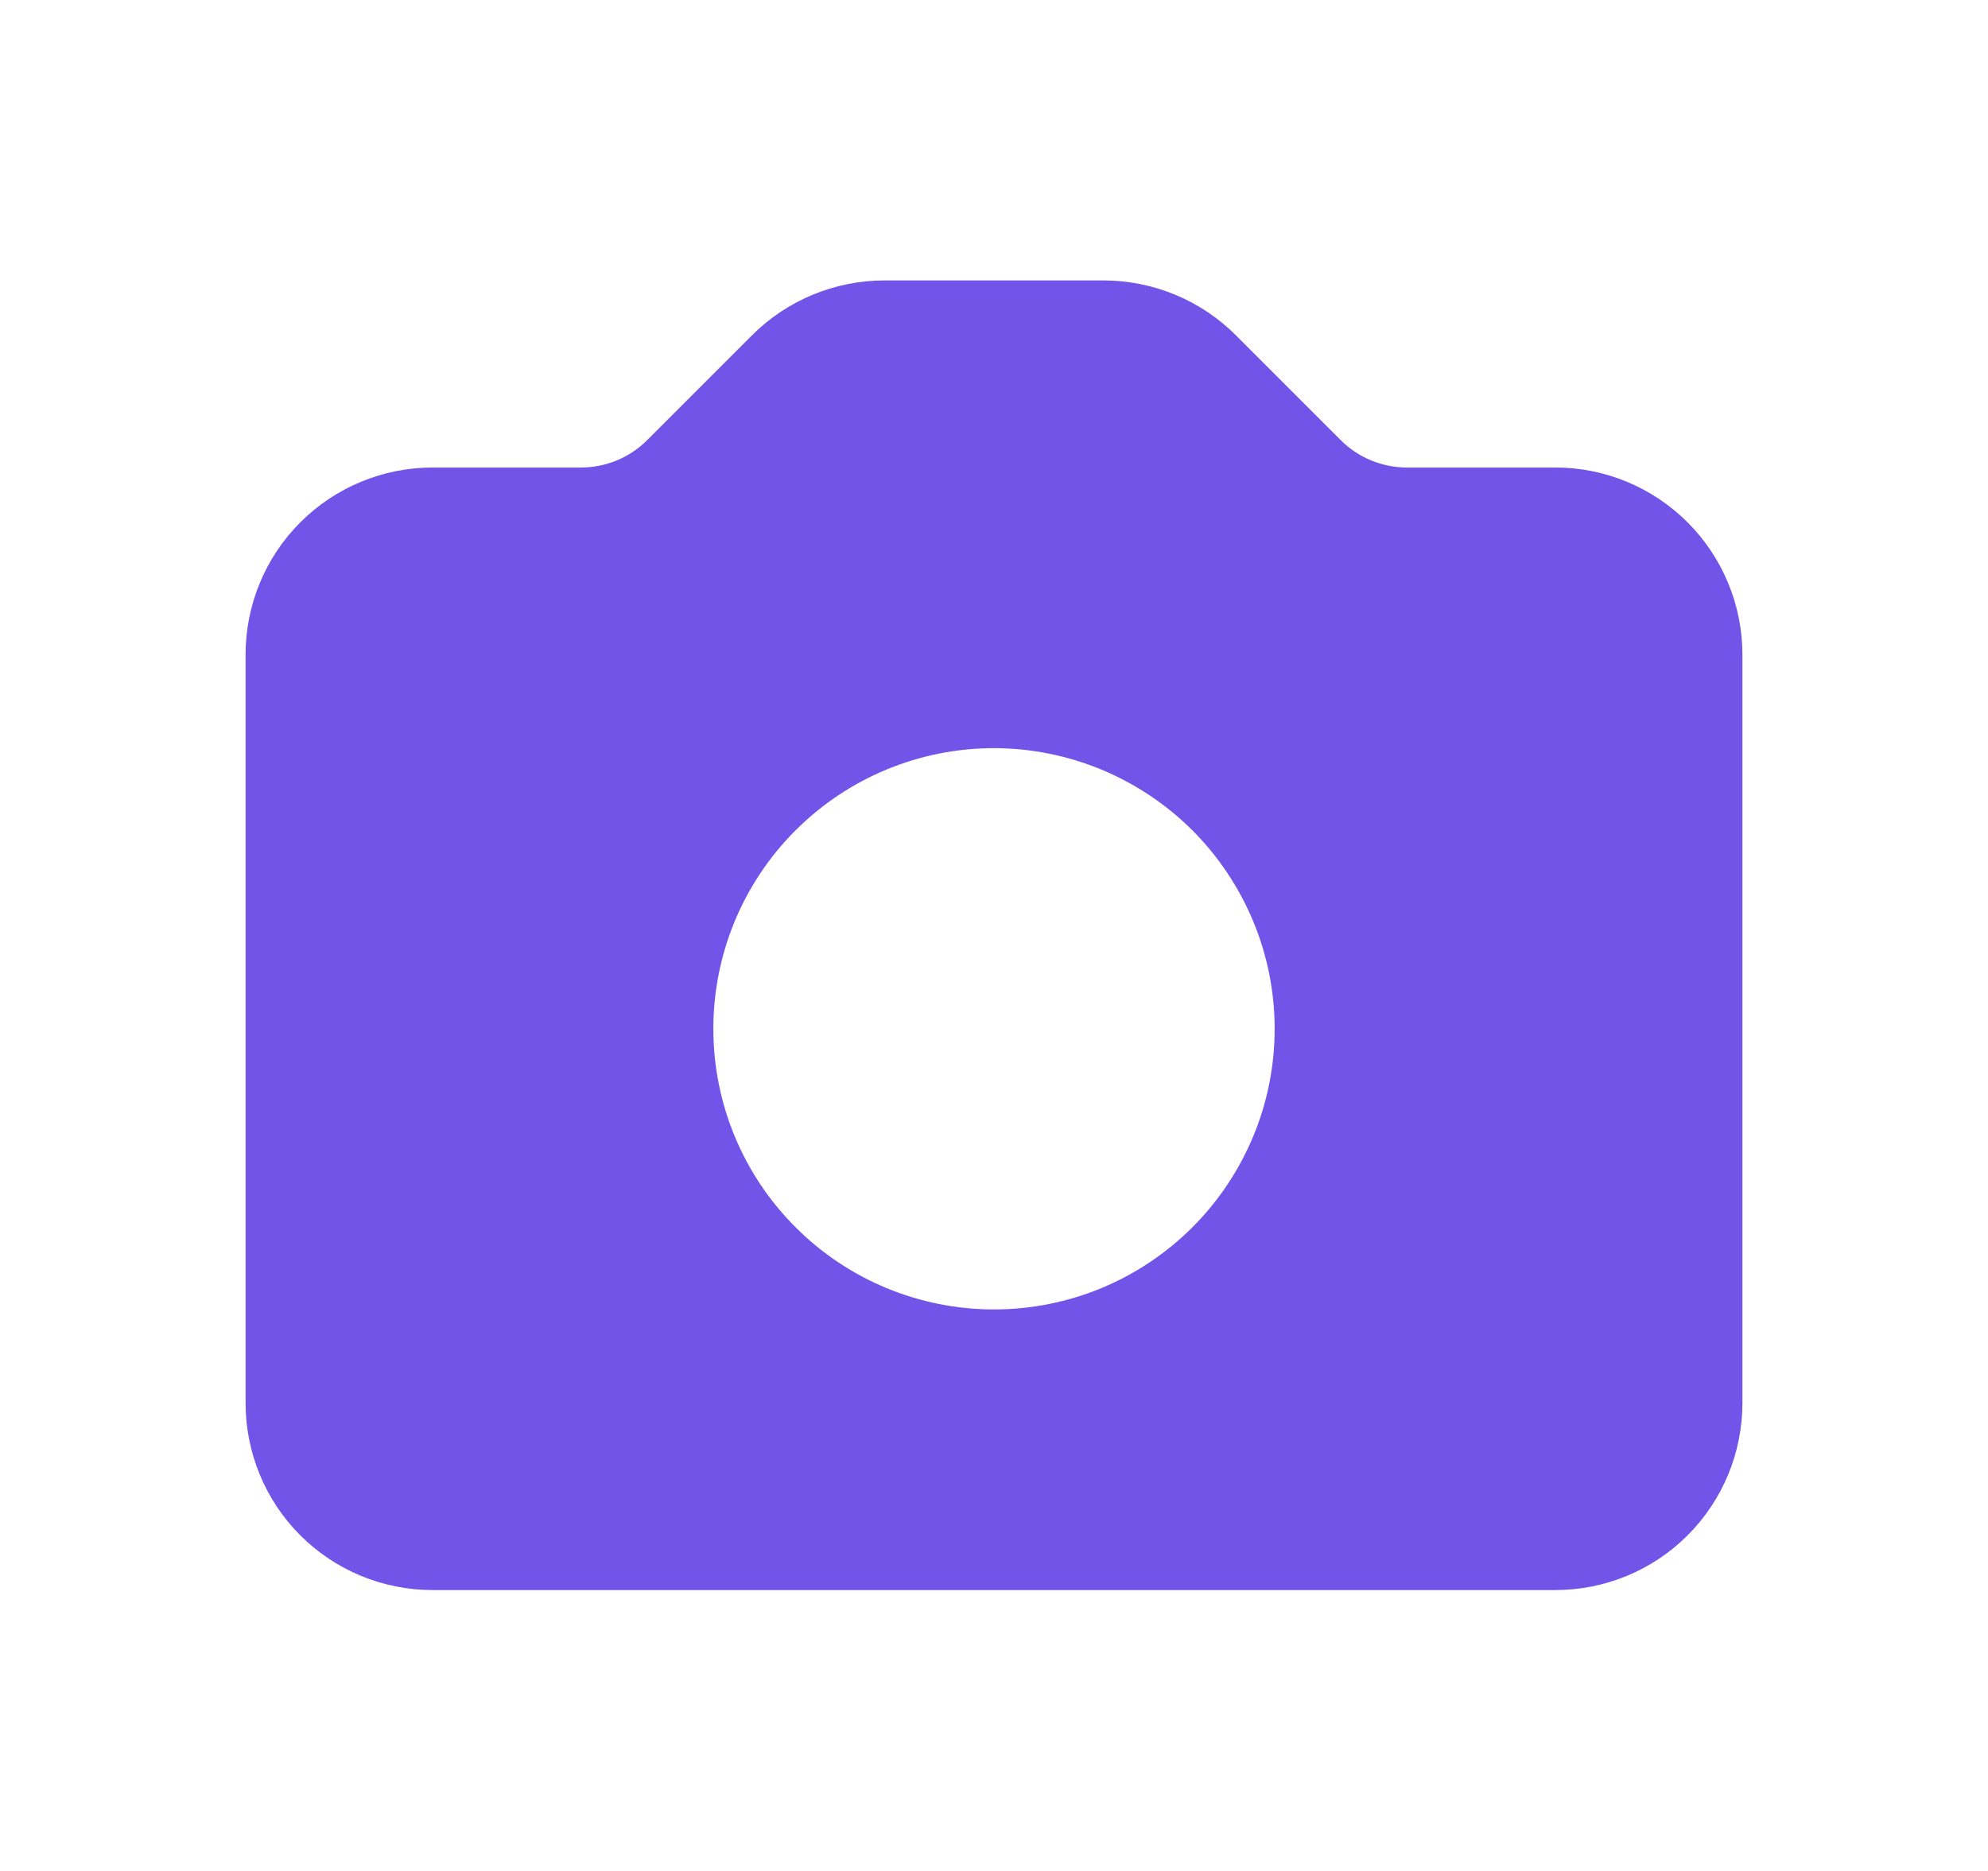 <svg
  xmlns="http://www.w3.org/2000/svg"
  width="17"
  height="16"
  viewBox="0 0 17 16"
  fill="none"
>
  <path
    fill-rule="evenodd"
    clip-rule="evenodd"
    d="M3.7 3.998C3.275 3.998 2.868 4.167 2.568 4.467C2.268 4.767 2.1 5.174 2.1 5.598V11.998C2.1 12.423 2.268 12.83 2.568 13.13C2.868 13.43 3.275 13.598 3.7 13.598H13.3C13.724 13.598 14.131 13.43 14.431 13.13C14.731 12.83 14.9 12.423 14.9 11.998V5.598C14.9 5.174 14.731 4.767 14.431 4.467C14.131 4.167 13.724 3.998 13.3 3.998H12.031C11.819 3.998 11.615 3.914 11.465 3.764L10.568 2.867C10.268 2.567 9.862 2.399 9.437 2.398H7.562C7.138 2.399 6.731 2.567 6.431 2.867L5.534 3.764C5.384 3.914 5.181 3.998 4.968 3.998H3.7ZM8.5 11.198C8.815 11.198 9.127 11.136 9.418 11.016C9.709 10.895 9.974 10.718 10.197 10.495C10.419 10.273 10.596 10.008 10.717 9.717C10.838 9.426 10.9 9.114 10.9 8.798C10.9 8.483 10.838 8.171 10.717 7.88C10.596 7.589 10.419 7.324 10.197 7.101C9.974 6.879 9.709 6.702 9.418 6.581C9.127 6.461 8.815 6.398 8.5 6.398C7.863 6.398 7.253 6.651 6.803 7.101C6.352 7.551 6.1 8.162 6.1 8.798C6.1 9.435 6.352 10.045 6.803 10.495C7.253 10.946 7.863 11.198 8.5 11.198Z"
    fill="#7354E8"
  />
</svg>
